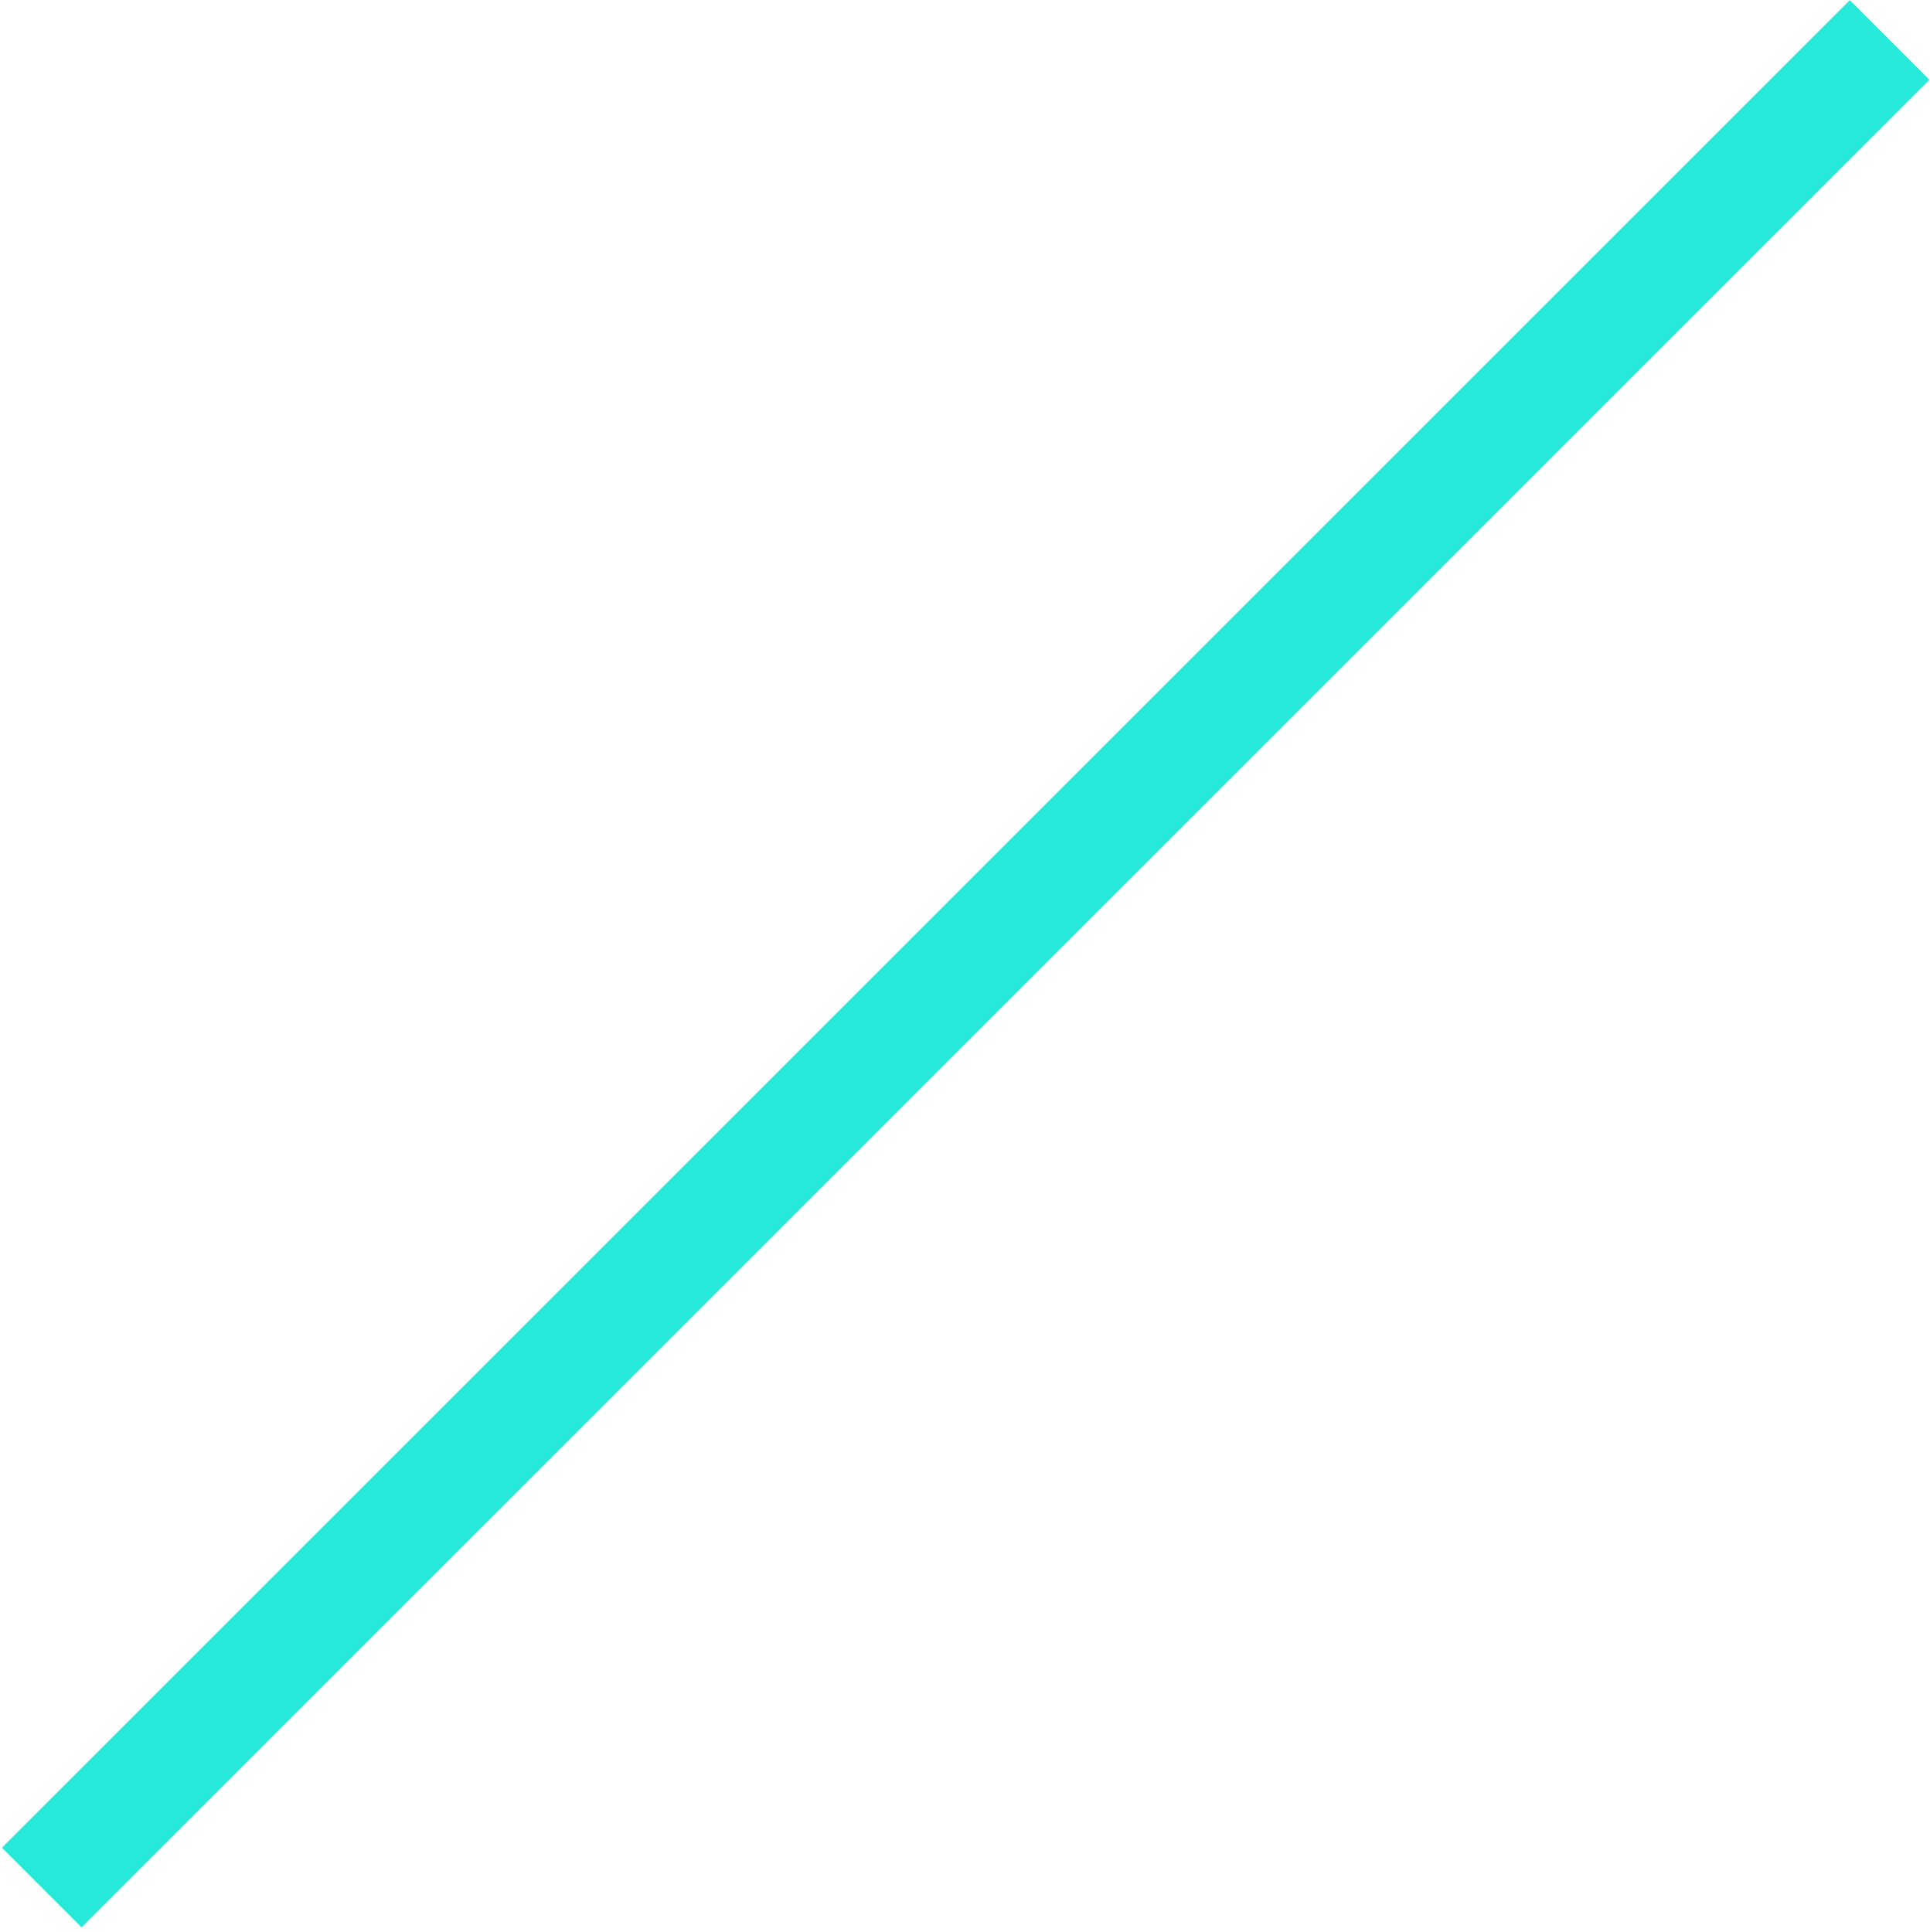 <?xml version="1.0" encoding="UTF-8" standalone="no"?>
<!DOCTYPE svg PUBLIC "-//W3C//DTD SVG 1.1//EN" "http://www.w3.org/Graphics/SVG/1.1/DTD/svg11.dtd">
<svg width="100%" height="100%" viewBox="0 0 805 806" version="1.1" xmlns="http://www.w3.org/2000/svg" xmlns:xlink="http://www.w3.org/1999/xlink" xml:space="preserve" xmlns:serif="http://www.serif.com/" style="fill-rule:evenodd;clip-rule:evenodd;stroke-linejoin:round;stroke-miterlimit:2;">
    <g transform="matrix(1,0,0,1,-3010,-1627)">
        <g transform="matrix(0.992,0,0,0.992,1498.46,926.539)">
            <g id="Drone---Arm-Wire-Front-Right" serif:id="Drone - Arm Wire Front Right" transform="matrix(-1.1,1.1,-0.23,-0.23,4779.45,-792.517)">
                <rect x="1807.57" y="1983.29" width="706.311" height="145.525" style="fill:rgb(38,233,217);"/>
            </g>
        </g>
    </g>
</svg>
